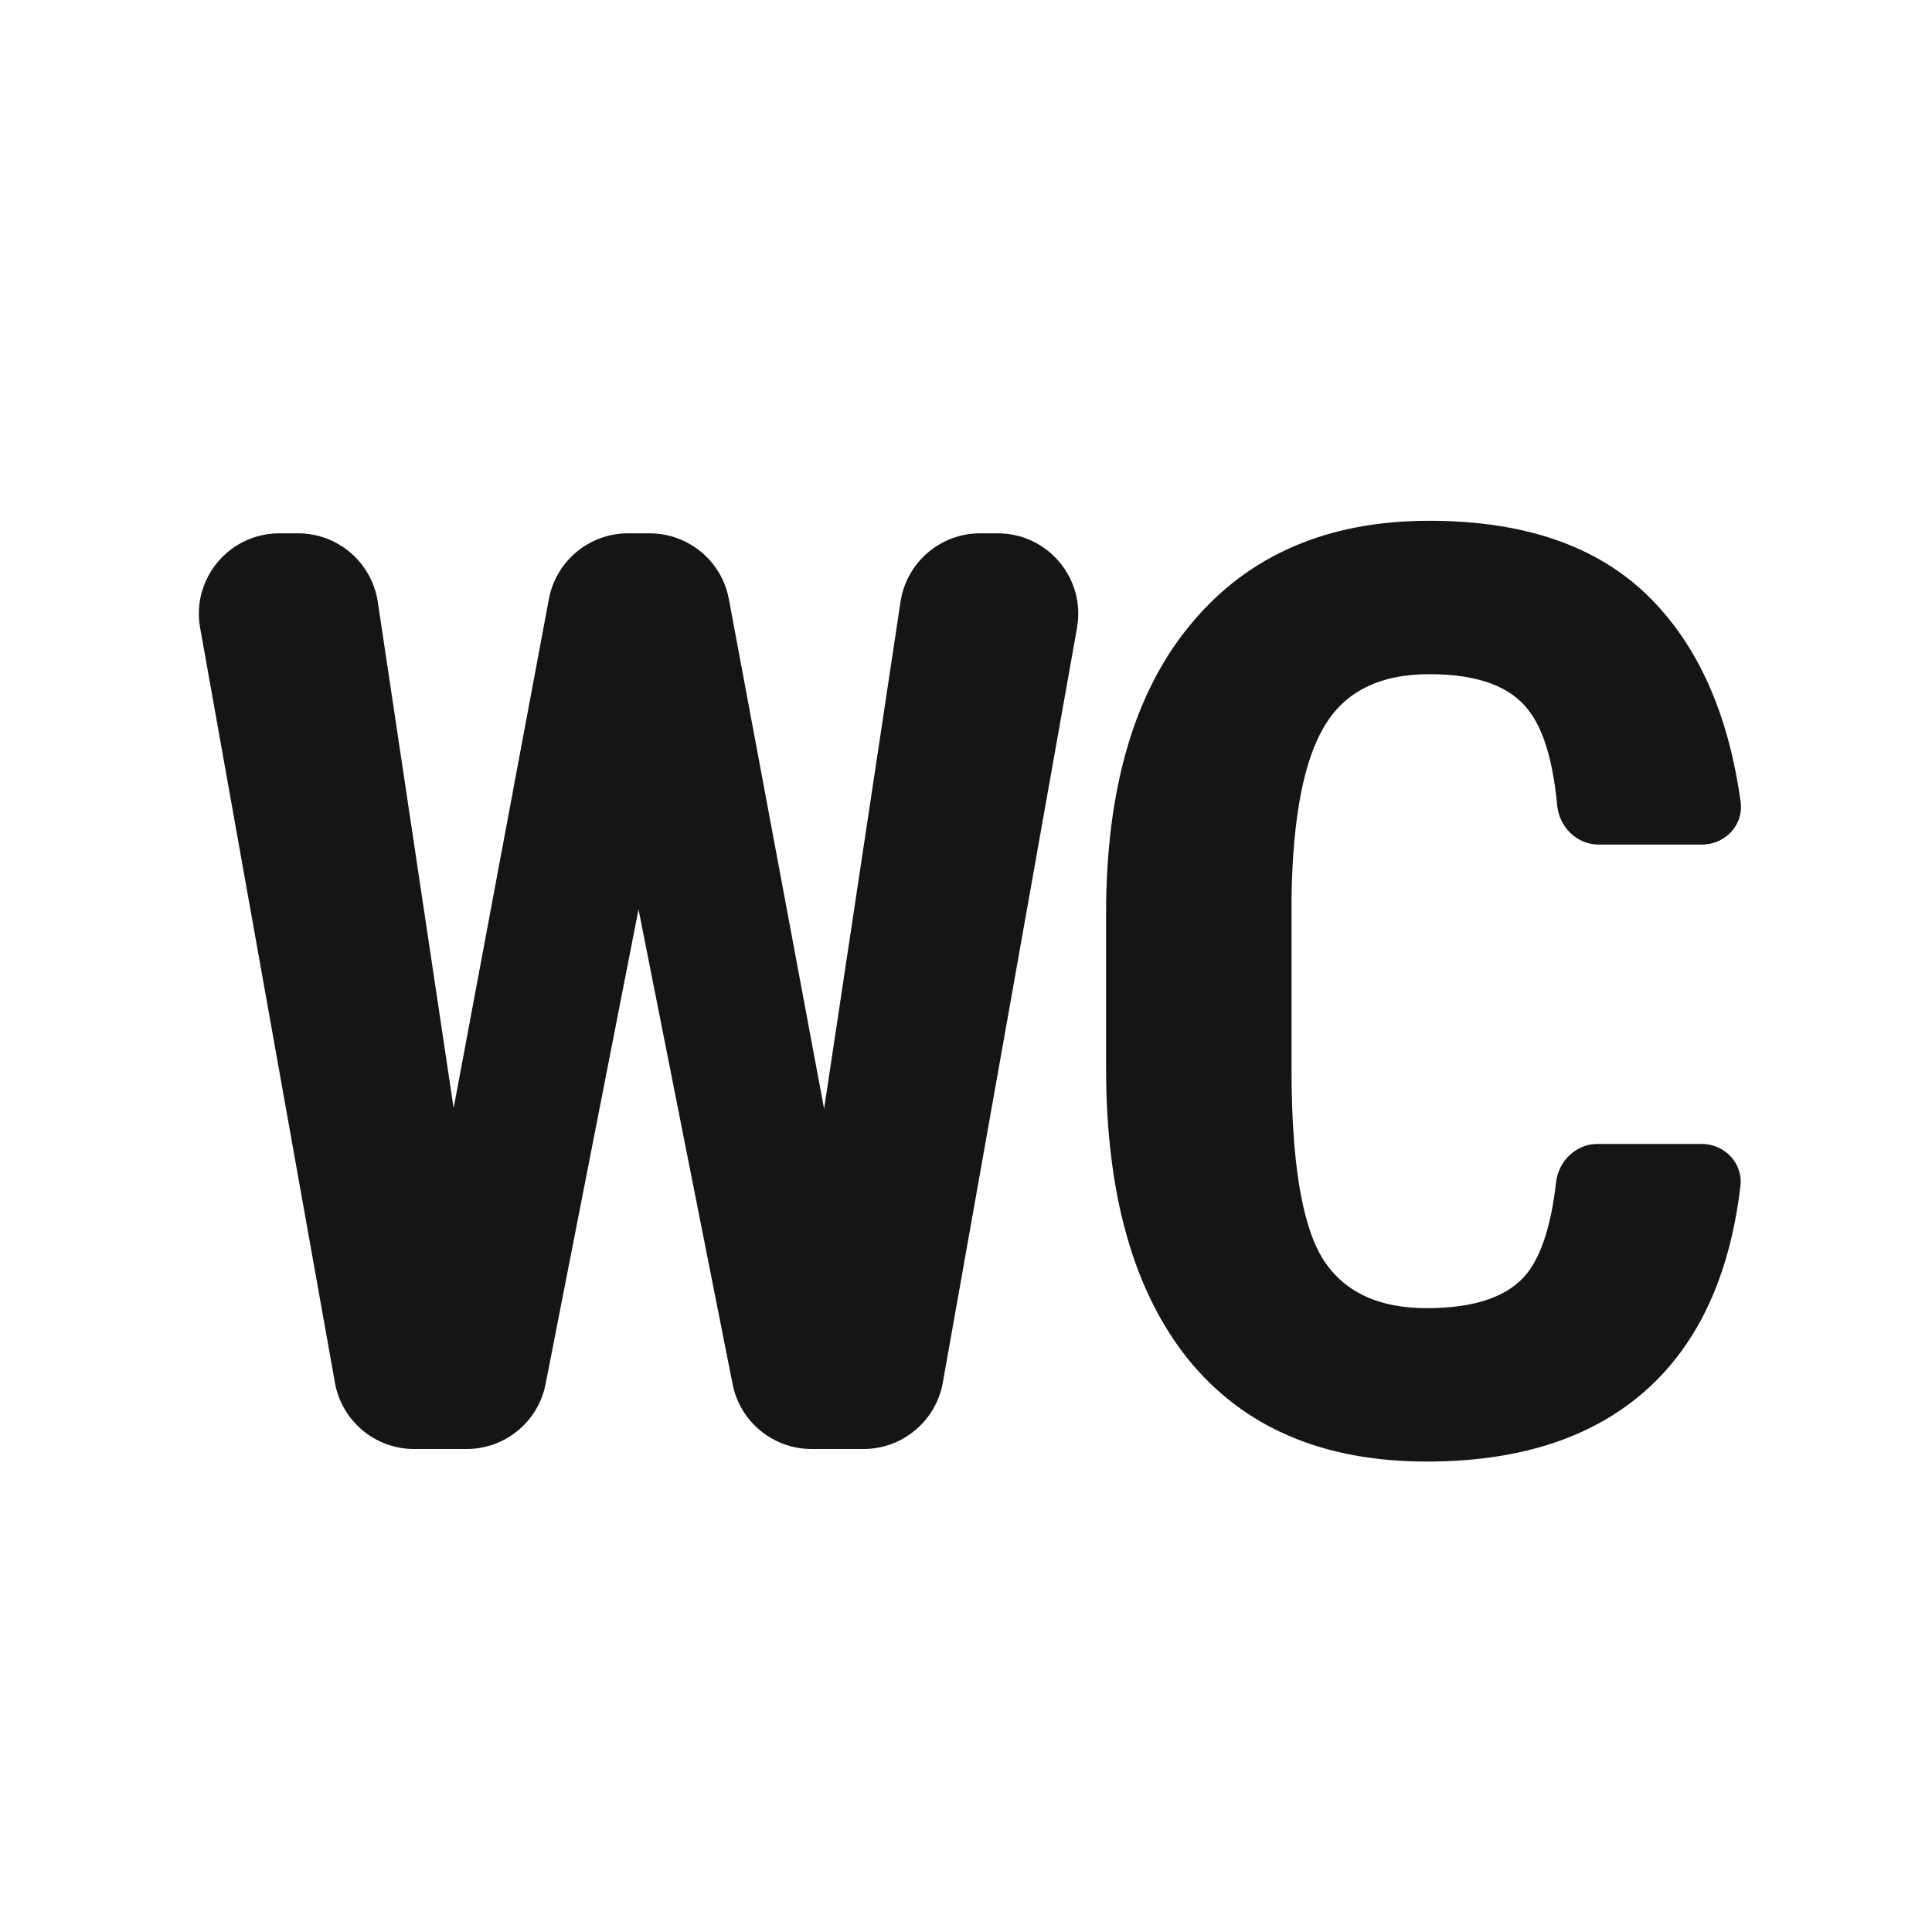 <svg width="20" height="20" viewBox="0 0 20 20" fill="none" xmlns="http://www.w3.org/2000/svg">
<path d="M8.531 11.478L9.322 6.23C9.384 5.822 9.734 5.521 10.146 5.521H10.329C10.848 5.521 11.24 5.989 11.149 6.5L9.76 14.313C9.689 14.71 9.343 15 8.939 15H8.401C8.004 15 7.661 14.719 7.584 14.329L6.61 9.414L5.648 14.327C5.572 14.718 5.229 15 4.83 15H4.287C3.883 15 3.538 14.711 3.467 14.313L2.072 6.501C1.98 5.99 2.373 5.521 2.892 5.521H3.086C3.499 5.521 3.849 5.823 3.911 6.231L4.696 11.471L5.682 6.201C5.756 5.807 6.1 5.521 6.501 5.521H6.725C7.127 5.521 7.471 5.807 7.545 6.201L8.531 11.478Z" fill="#151515"/>
<path d="M17.616 11.842C17.853 11.842 18.044 12.041 18.017 12.277C17.914 13.145 17.622 13.818 17.14 14.297C16.58 14.852 15.79 15.13 14.77 15.13C13.698 15.13 12.876 14.779 12.303 14.075C11.734 13.368 11.45 12.361 11.45 11.055V9.46C11.45 8.158 11.745 7.155 12.335 6.452C12.925 5.744 13.746 5.391 14.796 5.391C15.829 5.391 16.613 5.679 17.146 6.257C17.608 6.752 17.899 7.433 18.019 8.3C18.052 8.539 17.86 8.743 17.618 8.743H16.55C16.324 8.743 16.142 8.563 16.12 8.338C16.077 7.885 15.981 7.56 15.831 7.363C15.645 7.107 15.3 6.979 14.796 6.979C14.284 6.979 13.921 7.159 13.709 7.52C13.496 7.875 13.383 8.464 13.37 9.284V11.074C13.37 12.016 13.475 12.663 13.683 13.014C13.896 13.366 14.258 13.542 14.77 13.542C15.274 13.542 15.621 13.42 15.812 13.177C15.96 12.985 16.059 12.673 16.108 12.241C16.133 12.019 16.314 11.842 16.537 11.842H17.616Z" fill="#151515"/>
</svg>
